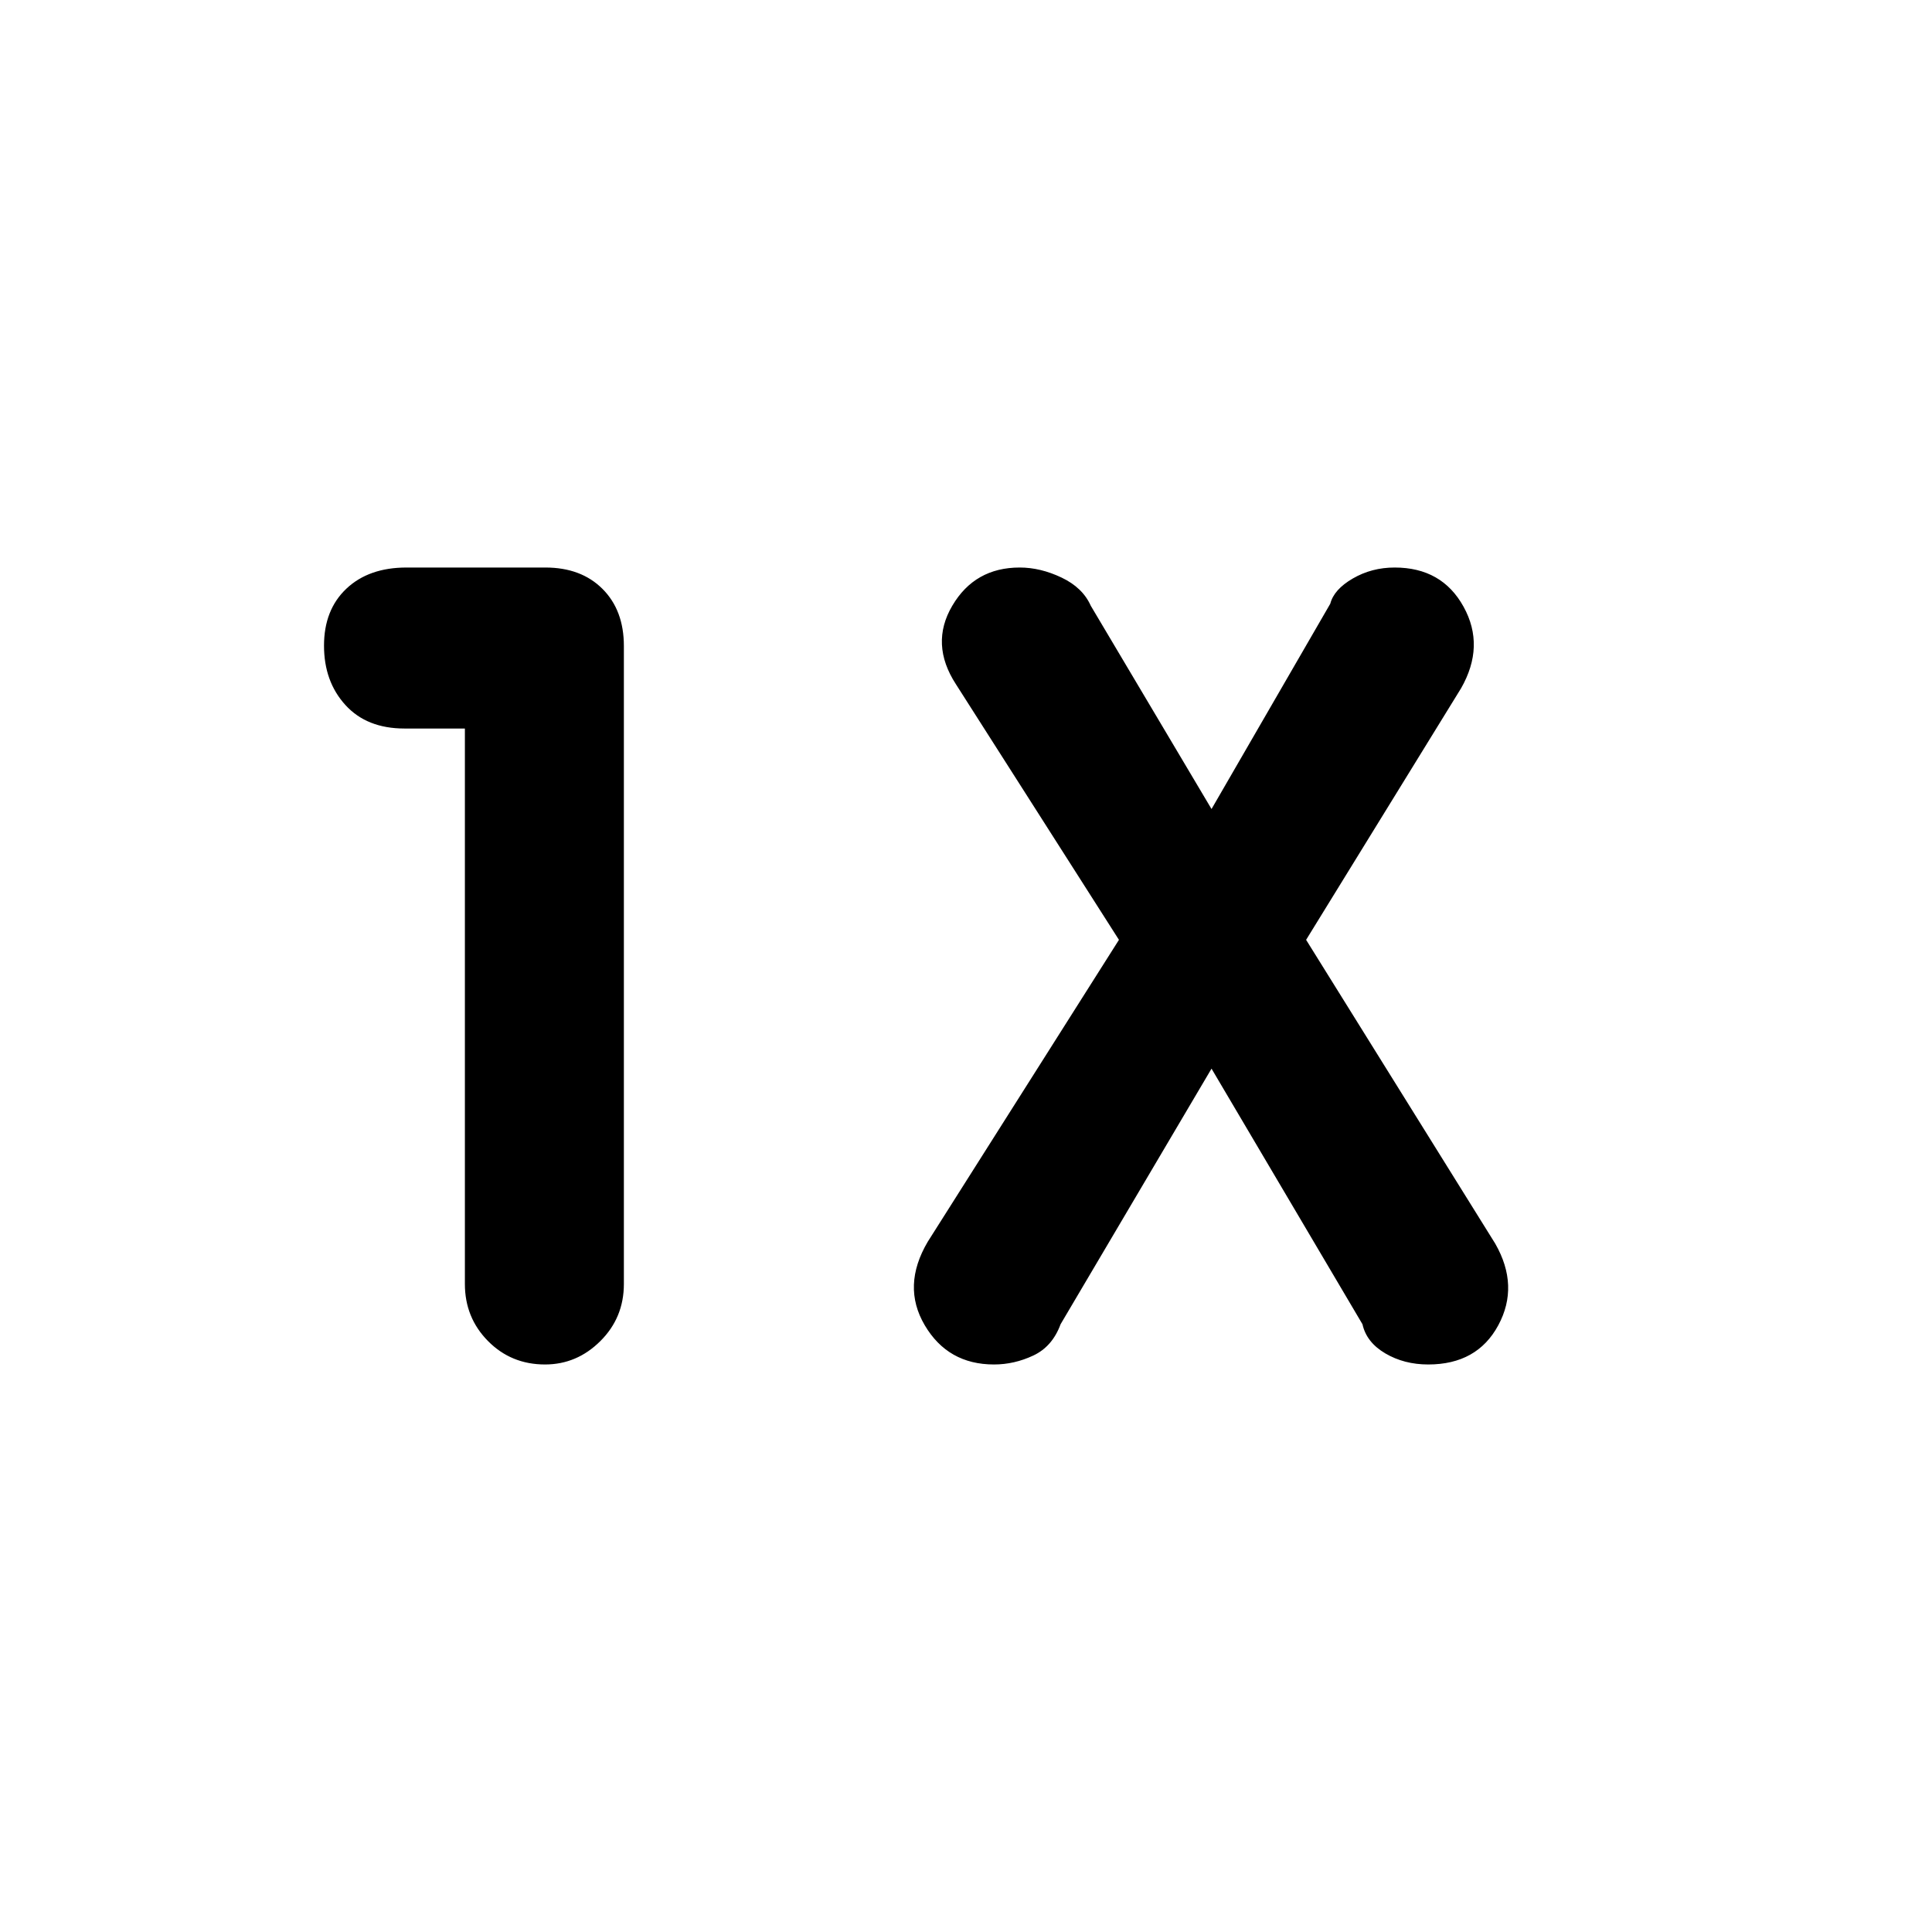 <svg xmlns="http://www.w3.org/2000/svg" height="48" viewBox="0 -960 960 960" width="48"><path d="M231-598h-30q-18.75 0-29.37-11.68Q161-621.35 161-639.18q0-17.82 11.13-28.32Q183.25-678 202-678h69q17.75 0 28.38 10.62Q310-656.75 310-639v317q0 16.75-11.68 28.37Q286.65-282 270.82-282q-16.82 0-28.32-11.63Q231-305.25 231-322v-276Zm371 169-75 127q-4.09 11.11-13.55 15.55Q504-282 493.91-282q-22.91 0-34.41-19.5Q448-321 461-343l95-150-81-127q-13-20-1.82-39 11.17-19 33.52-19 10.3 0 20.8 5t14.5 14l60 101 59-102q1.82-7.11 11.21-12.55Q681.59-678 693-678q23.5 0 34.25 19.5T726-618l-77 125 94 151q12 21 1.5 40.5T709.67-282q-11.95 0-21.31-5.5T677-302l-75-127Z"/></svg>